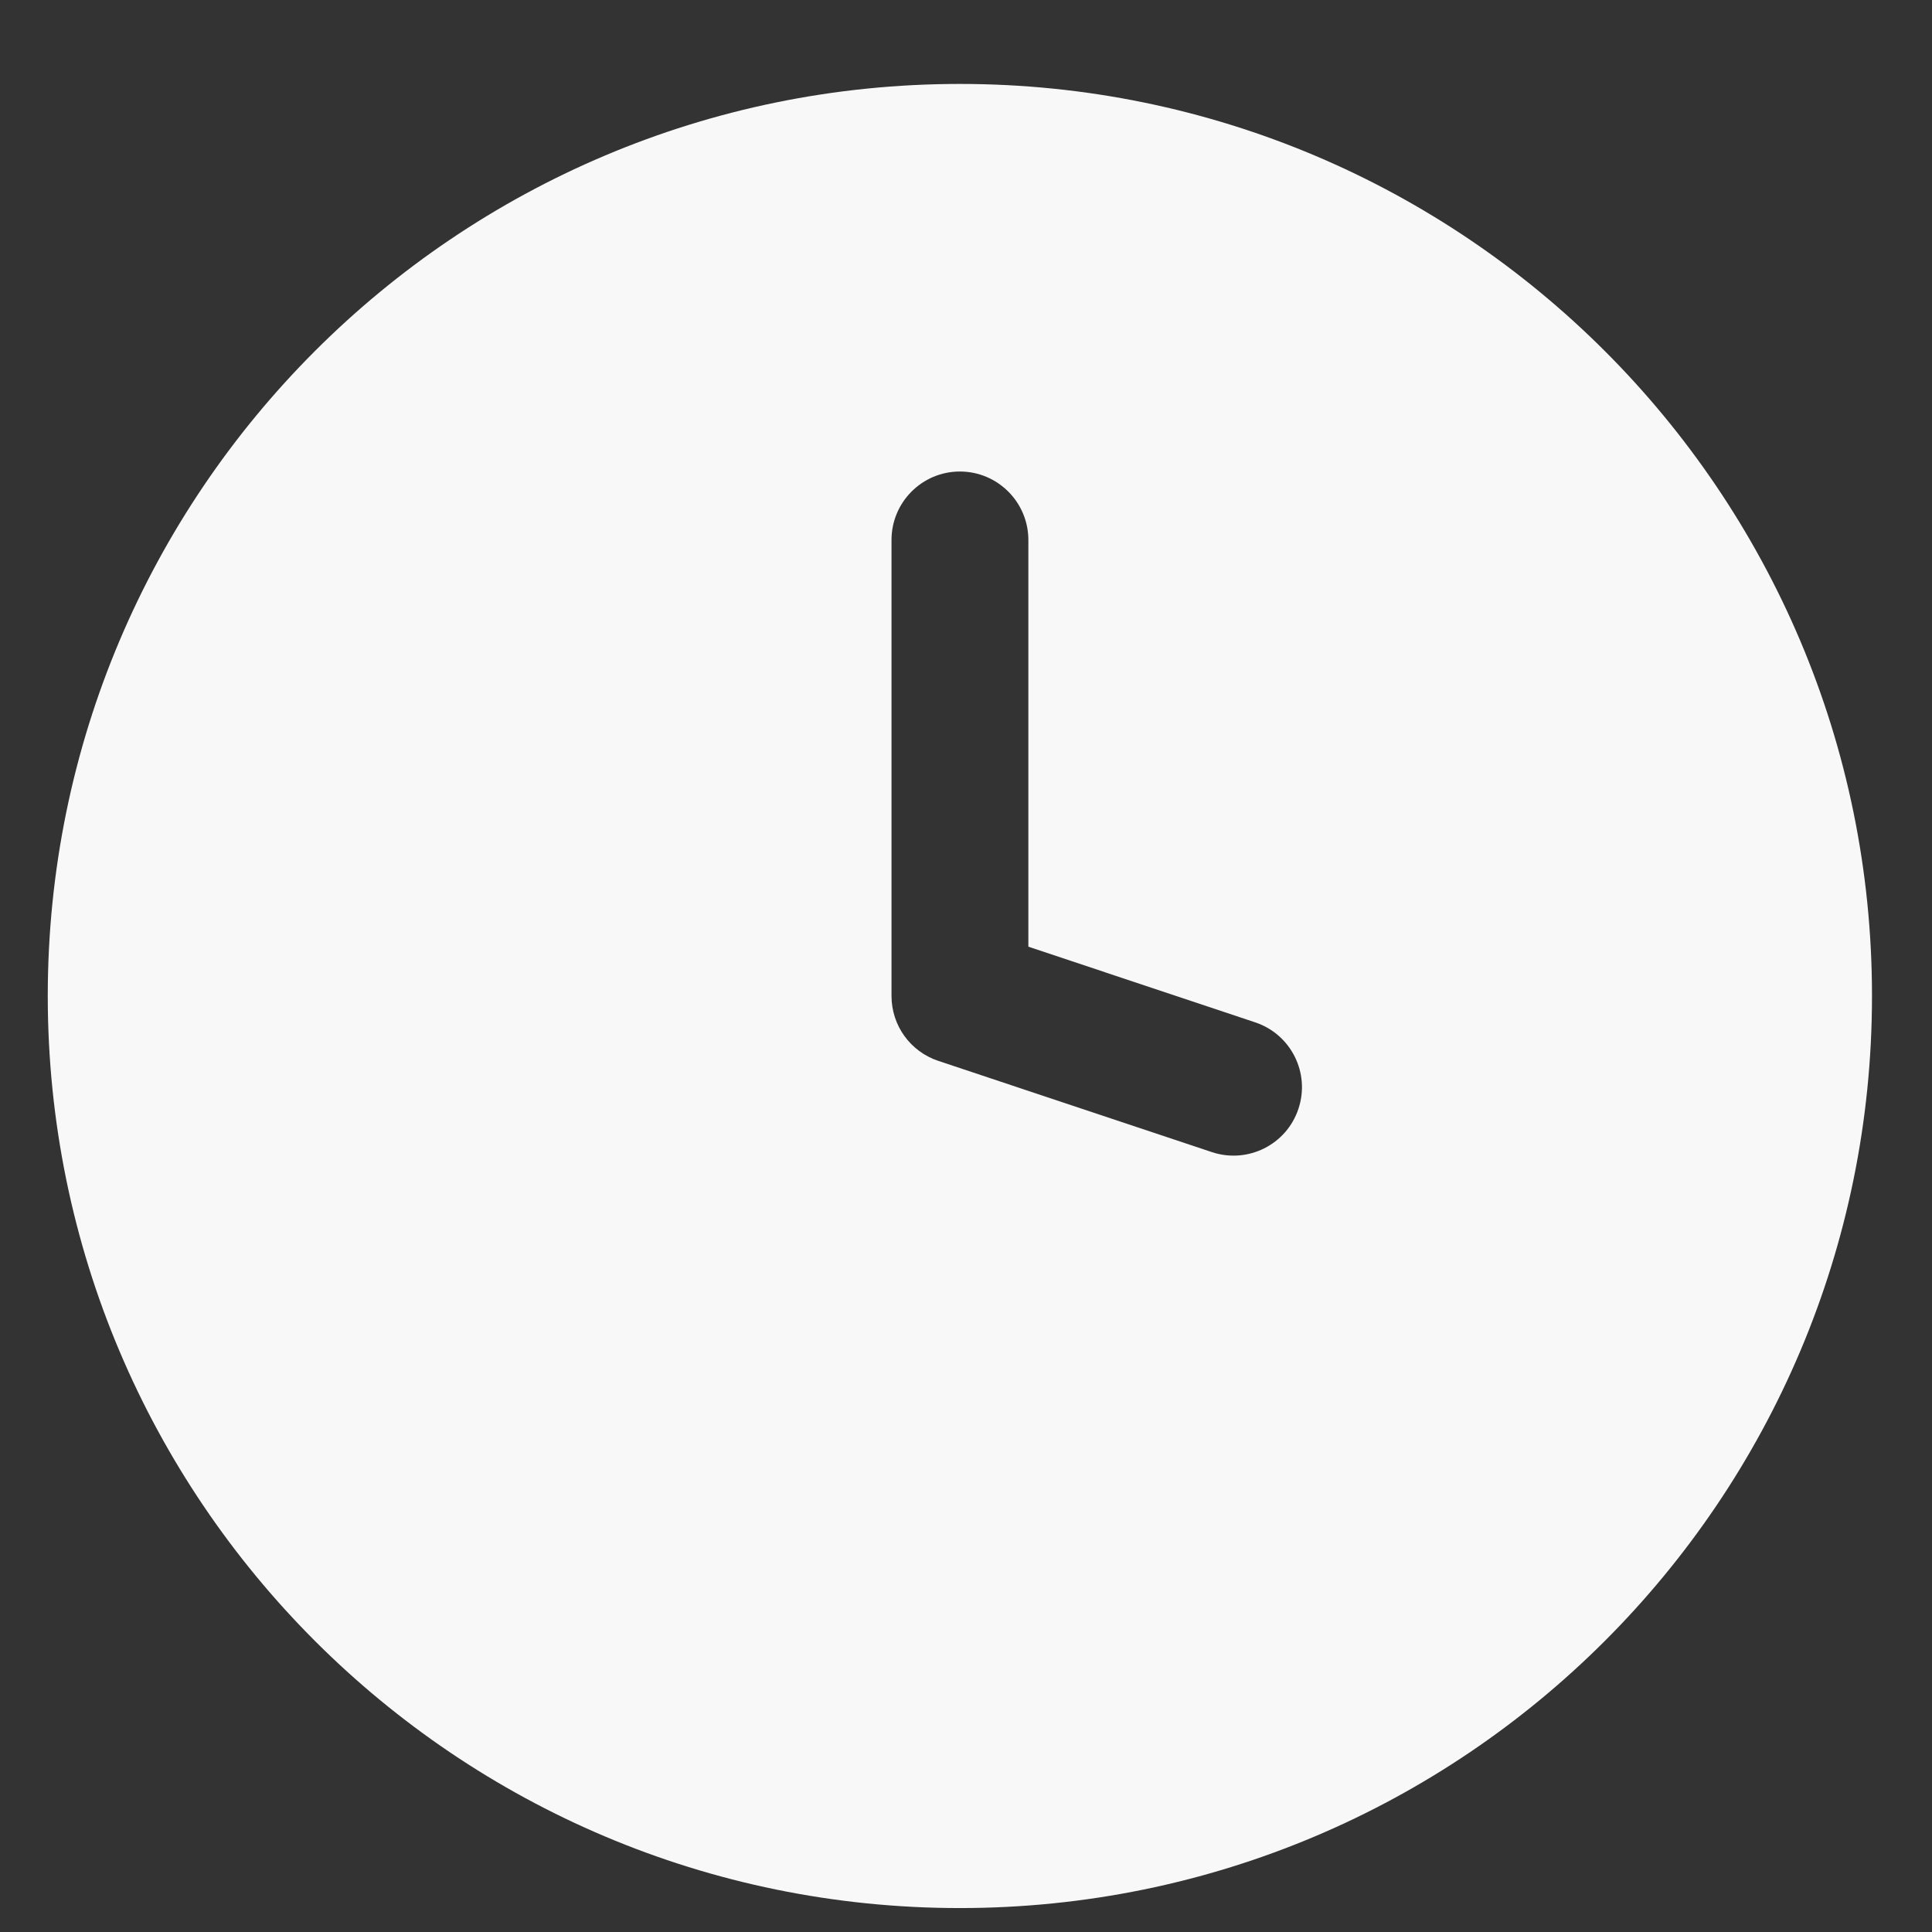 <svg width="18" height="18" viewBox="0 0 18 18" fill="none" xmlns="http://www.w3.org/2000/svg">
<rect x="0" y="0" width="18" height="18" fill="#333333" stroke="none"/>
<path fill-rule="evenodd" clip-rule="evenodd" d="M8.943 17.777C13.636 17.777 17.441 13.973 17.441 9.279C17.441 4.586 13.636 0.782 8.943 0.782C4.25 0.782 0.445 4.586 0.445 9.279C0.445 13.973 4.25 17.777 8.943 17.777ZM9.581 5.031C9.581 4.679 9.295 4.393 8.943 4.393C8.591 4.393 8.306 4.679 8.306 5.031V9.279C8.306 9.554 8.481 9.797 8.742 9.884L11.291 10.734C11.625 10.845 11.986 10.665 12.097 10.331C12.209 9.997 12.028 9.636 11.694 9.525L9.581 8.82V5.031Z" fill="#F8F8F8"/>
</svg>
